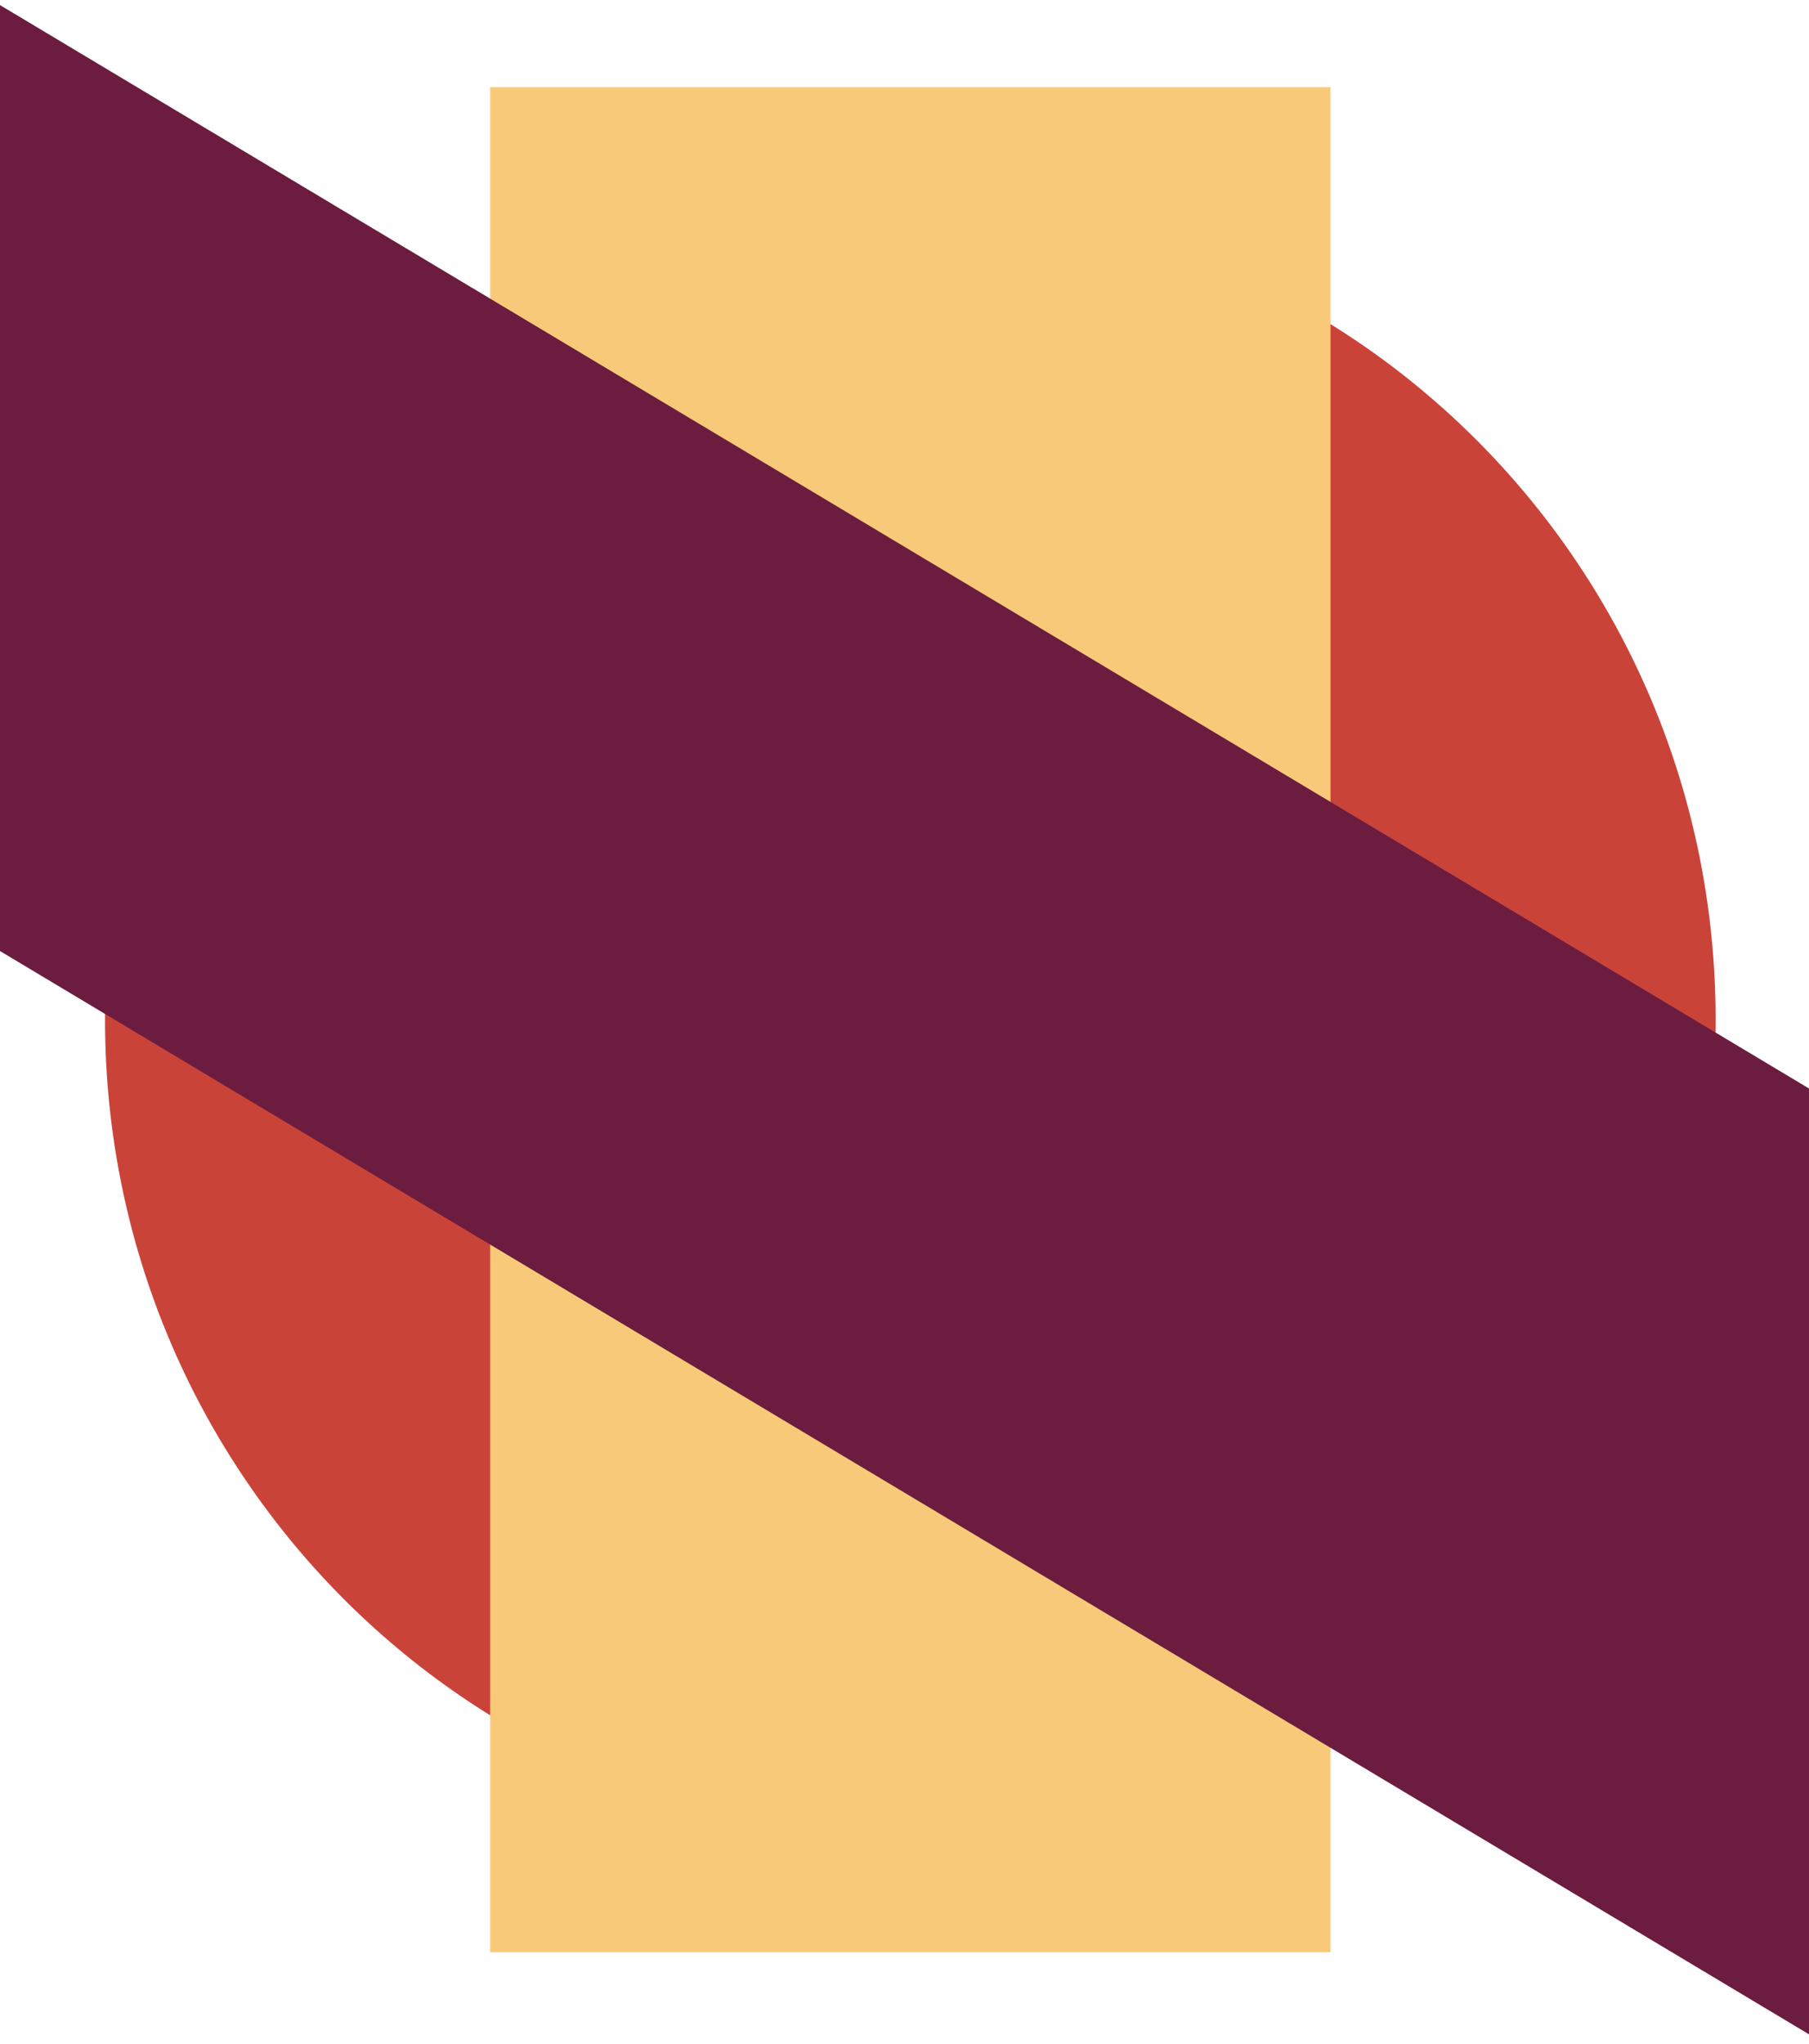 <?xml version="1.0" encoding="UTF-8"?>
<svg width="155px" height="175px" viewBox="0 0 155 175" version="1.1" xmlns="http://www.w3.org/2000/svg" xmlns:xlink="http://www.w3.org/1999/xlink">
    <!-- Generator: Sketch 46.2 (44496) - http://www.bohemiancoding.com/sketch -->
    <title>138_saint_leonart_logo-03</title>
    <desc>Created with Sketch.</desc>
    <defs></defs>
    <g id="Page-1" stroke="none" stroke-width="1" fill="none" fill-rule="evenodd">
        <g id="Mobile-Homepage" transform="translate(-84, -99)">
            <g id="Header" transform="translate(-142, -3)">
                <g id="138_saint_leonart_logo-03" transform="translate(226, 102.436)">
                    <path d="M147,86.88 C147,125.436 116.111,156.687 77.999,156.687 C39.892,156.687 9,125.436 9,86.88 C9,48.331 39.892,17.075 77.999,17.075 C116.111,17.075 147,48.331 147,86.88" id="Fill-1" fill="#CA4339"></path>
                    <polygon id="Fill-2" fill="#F8C978" points="42 166.731 114 166.731 114 7.031 42 7.031"></polygon>
                    <polyline id="Fill-3" fill="#6B1C3F" points="155 92.771 0 0 0 81.001 155 173.762 155 92.771"></polyline>
                </g>
            </g>
        </g>
    </g>
</svg>